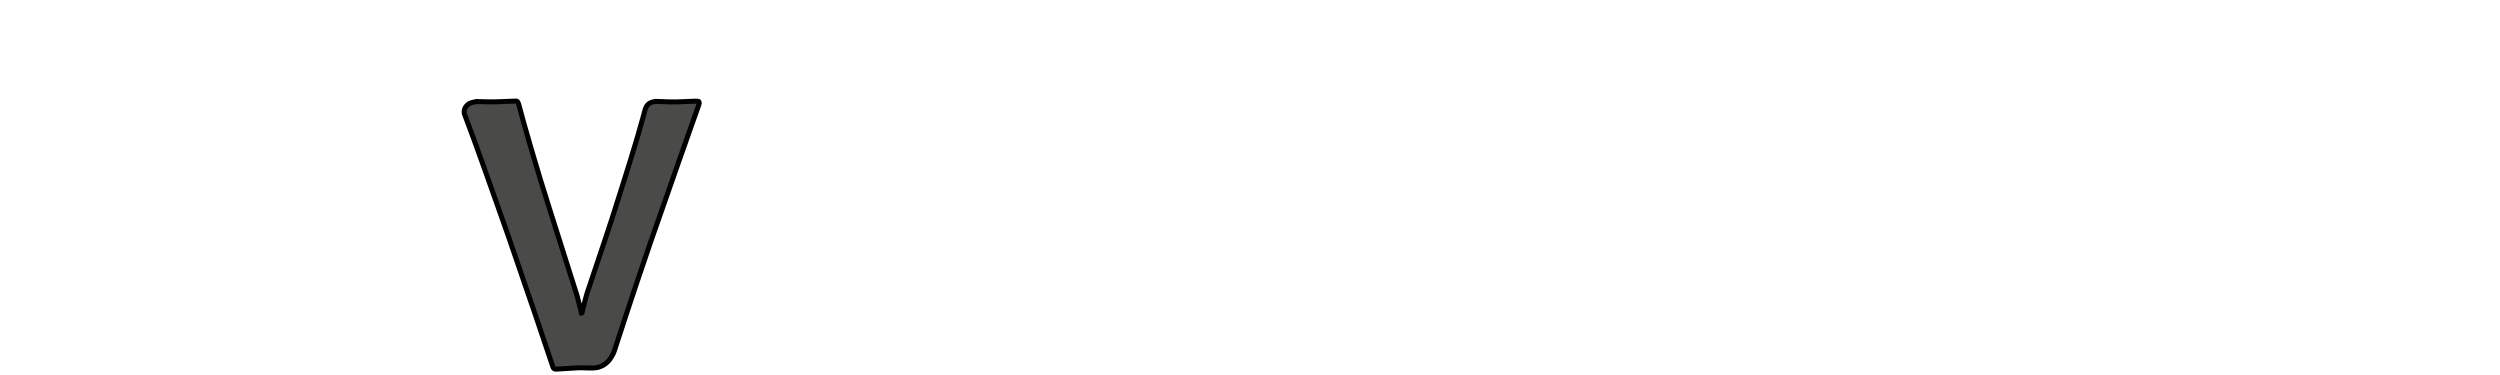 <?xml version="1.0" encoding="iso-8859-1"?><svg height="21.165mm" id="svg4665" version="1.1" viewBox="0 0 500.074 74.993" width="141.132mm" xmlns="http://www.w3.org/2000/svg" xmlns:cc="http://creativecommons.org/ns#" xmlns:dc="http://purl.org/dc/elements/1.1/" xmlns:rdf="http://www.w3.org/1999/02/22-rdf-syntax-ns#" xmlns:svg="http://www.w3.org/2000/svg">
	
  
	<defs id="defs4667">
		
    
		<clipPath clipPathUnits="userSpaceOnUse" id="clipPath4535">
			
      
			
			
    
		</clipPath>
		
  
	</defs>
	
  
	
  
	<g id="layer1" transform="translate(-1.379233e-5,-977.369)">
		
    
		
		
    
		<path animation_id="2" d="m 139.503,997.603 c -0.072,0 -0.815,0 -2.232,0.075 -1.415,0.08 -2.38,0.08 -2.905,0.08 -0.393,0 -1.39,-0.048 -2.947,-0.1 l 0,0.003 c -0.723,0 -1.375,0.17 -1.825,0.635 -0.322,0.333 -0.482,0.735 -0.632,1.285 -0.028,0.113 -0.06,0.23 -0.09,0.343 -0.037,0.158 -0.075,0.312 -0.117,0.492 l -0.01,0 c -1.258,4.745 -3.72,12.492 -5.56,18.273 -1.042,3.348 -2.86,8.738 -5.767,17.372 -0.225,0.75 -0.49,1.8 -0.715,2.695 -0.135,0.662 -0.292,1.295 -0.365,1.295 0,0 -0.383,-1.57 -0.895,-3.5 l -5.66,-17.862 c -2.305,-7.22 -4.792,-15.812 -6.057,-20.573 -0.147,-0.37 -0.3,-0.525 -0.37,-0.525 -0.077,0 -0.897,0 -2.38,0.075 -1.418,0.08 -2.46,0.08 -2.98,0.08 -0.527,0 -1.335,-0.025 -2.382,-0.058 l 0,0.002 c -0.722,0 -1.595,0.217 -2.087,0.64 -0.485,0.427 -0.795,1.035 -0.635,1.82 2.405,6.27 5.82,16.073 8.782,24.418 4.242,12.28 7.22,21.065 8.927,26.197 0.077,0.297 0.302,0.445 0.6,0.445 0.075,0 1.255,-0.065 2.667,-0.16 1.363,-0.095 1.975,-0.133 2.495,-0.117 1.795,0.057 2.703,0.12 3.462,-0.142 0.738,-0.258 1.103,-0.487 1.575,-0.905 0.748,-0.62 1.35,-1.897 1.467,-2.26 3.755,-11.543 5.798,-17.542 7.312,-21.94 4.095,-11.765 7.915,-22.573 9.627,-27.407 0.145,-0.45 0.07,-0.675 -0.302,-0.675" id="path4545" stroke="black" style="fill:#4a4a49;fill-opacity:1;fill-rule:nonzero;"/>
		
    
		
		
    
		
		
    
		
		
    
		
		
    
		
		
    
		
		
    
		
		
    
		
		
    
		
		
    
		
		
    
		
		
    
		
		
    
		
		
    
		
		
    
		
		
    
		
		
    
		
		
  
	</g>
	

</svg>